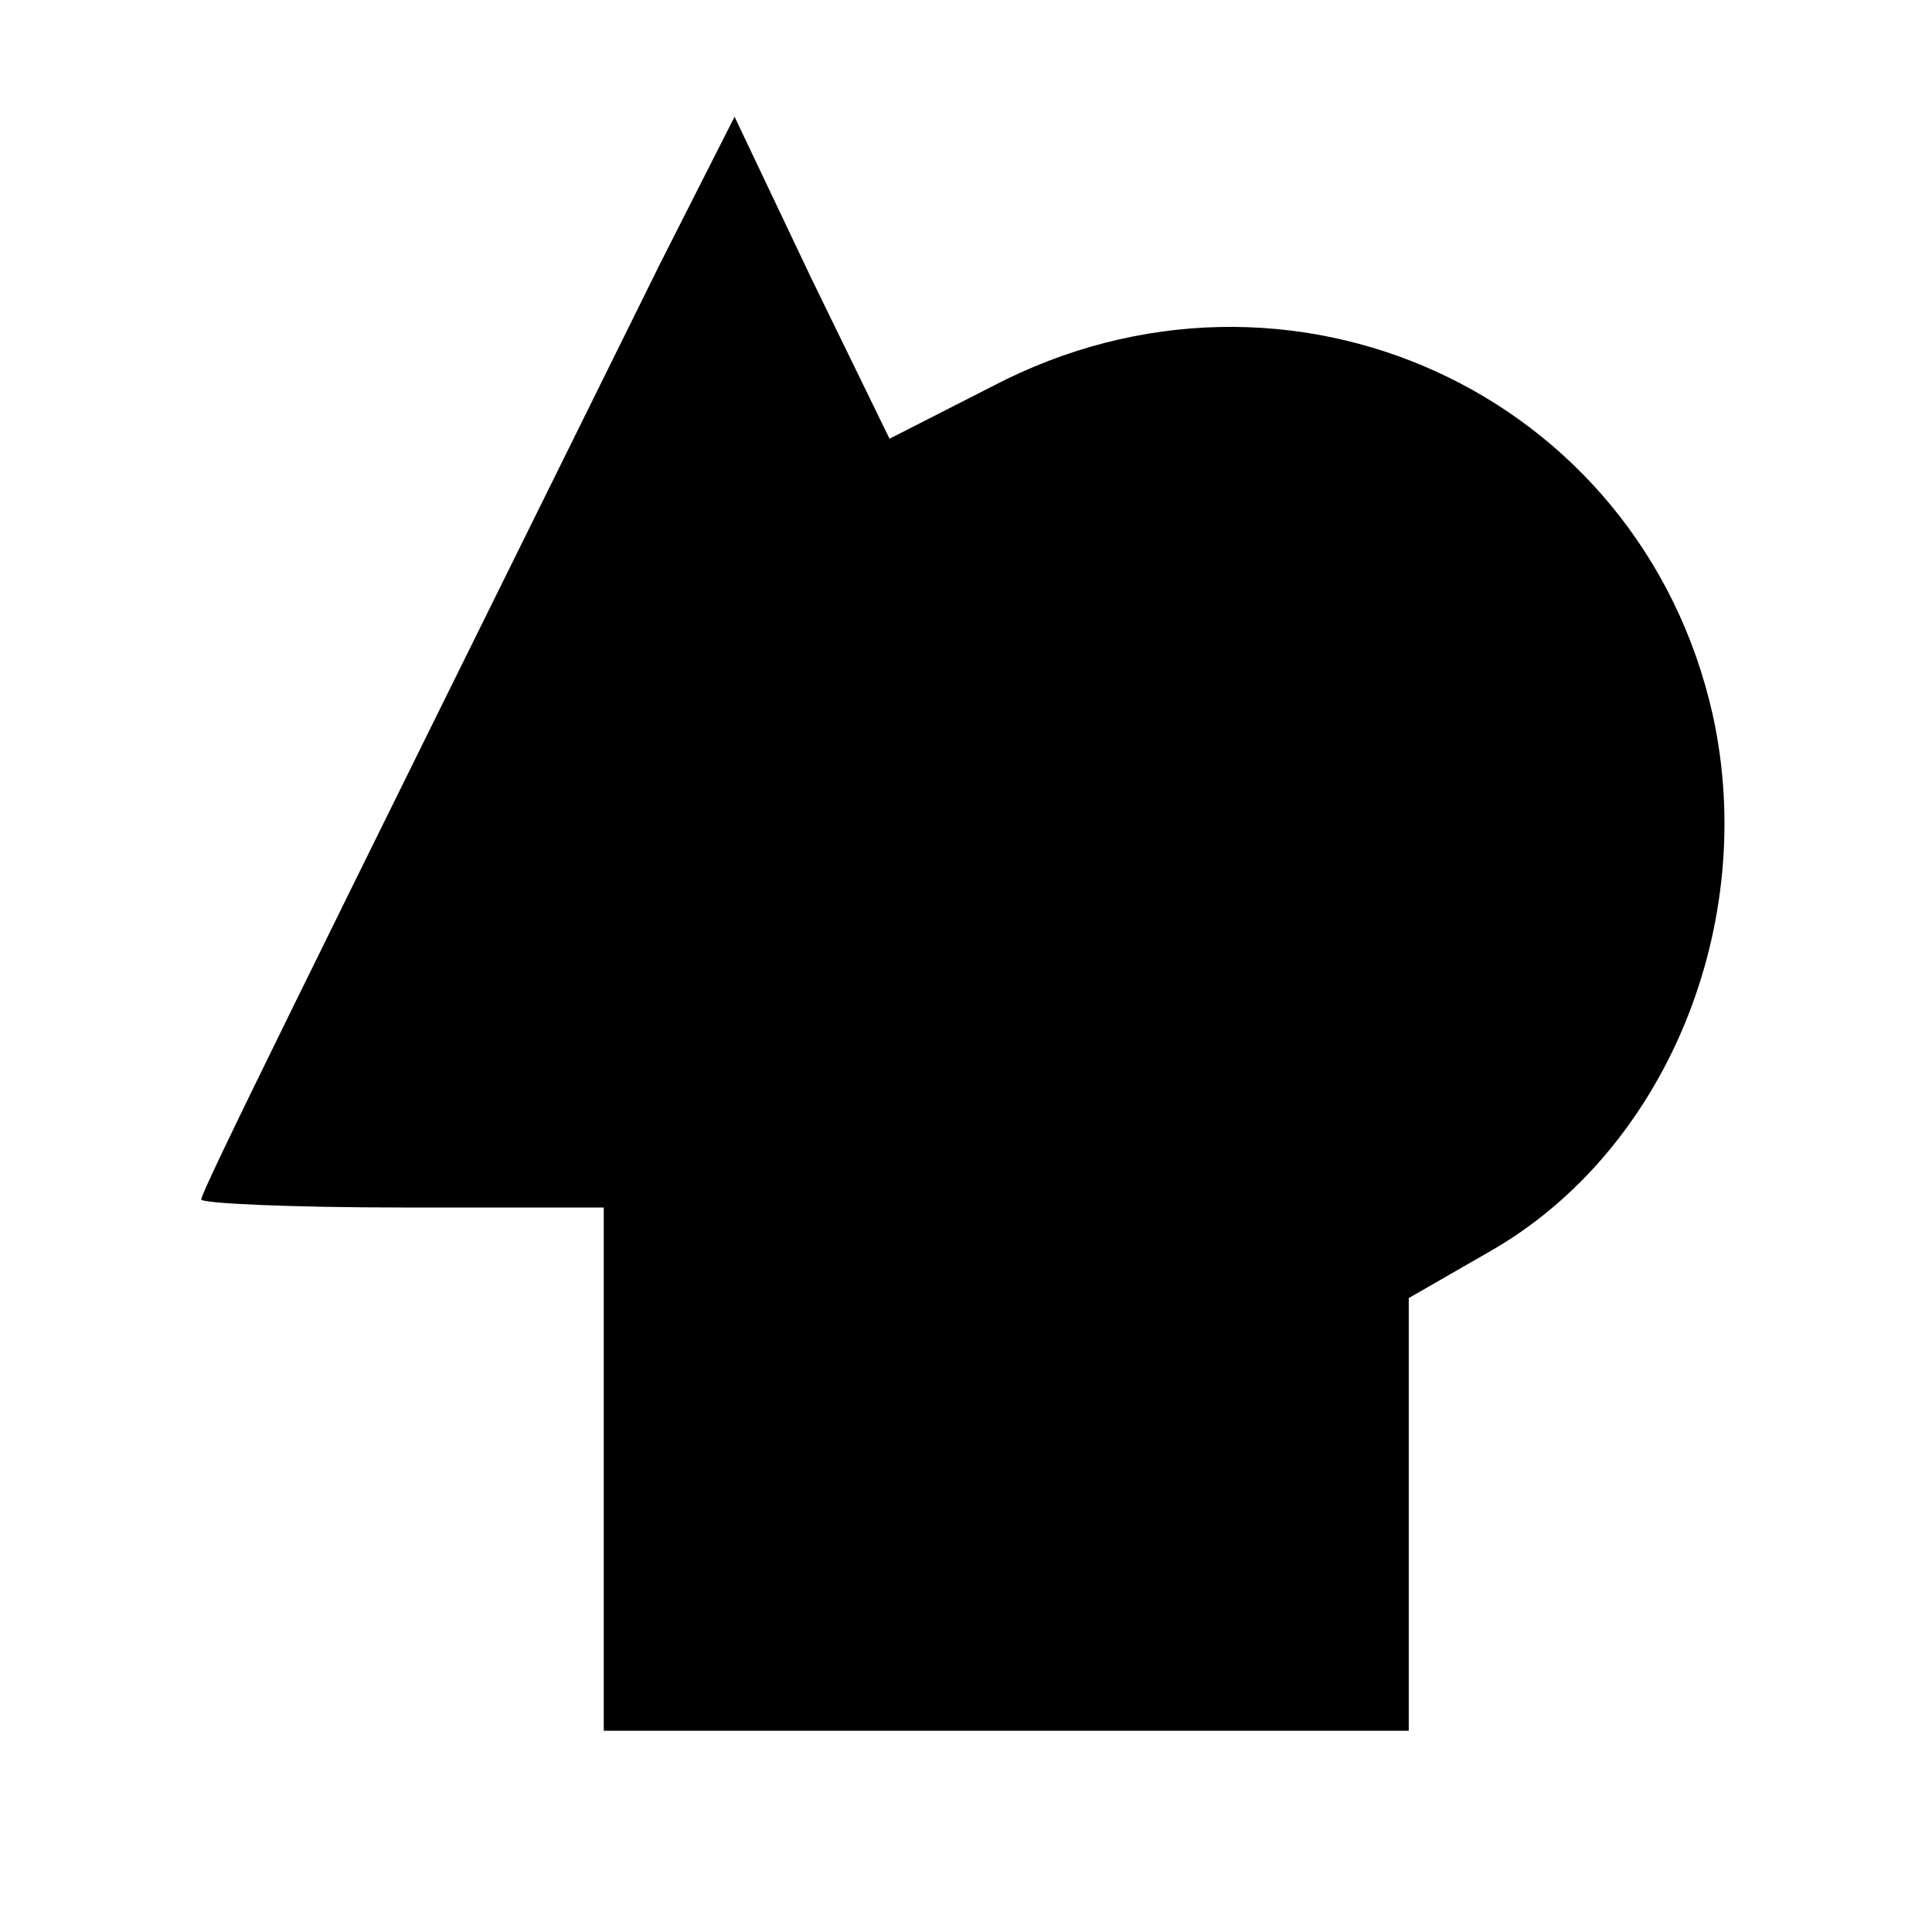 <?xml version="1.0" standalone="no"?>
<!DOCTYPE svg PUBLIC "-//W3C//DTD SVG 20010904//EN"
 "http://www.w3.org/TR/2001/REC-SVG-20010904/DTD/svg10.dtd">
<svg version="1.0" xmlns="http://www.w3.org/2000/svg"
 width="96pt" height="96pt" viewBox="0 0 96 96"
 preserveAspectRatio="xMidYMid meet">
<g transform="translate(0,96) scale(0.1,-0.1)"
fill="#000000" stroke="none">
<path d="M328 829 c-179 -362 -228 -461 -228 -465 0 -2 45 -4 100 -4 l100 0 0
-130 0 -130 200 0 200 0 0 108 0 107 40 23 c88 50 134 163 111 267 -36 160
-211 240 -358 163 l-51 -26 -39 80 -38 80 -37 -73z"/>
</g>
</svg>
